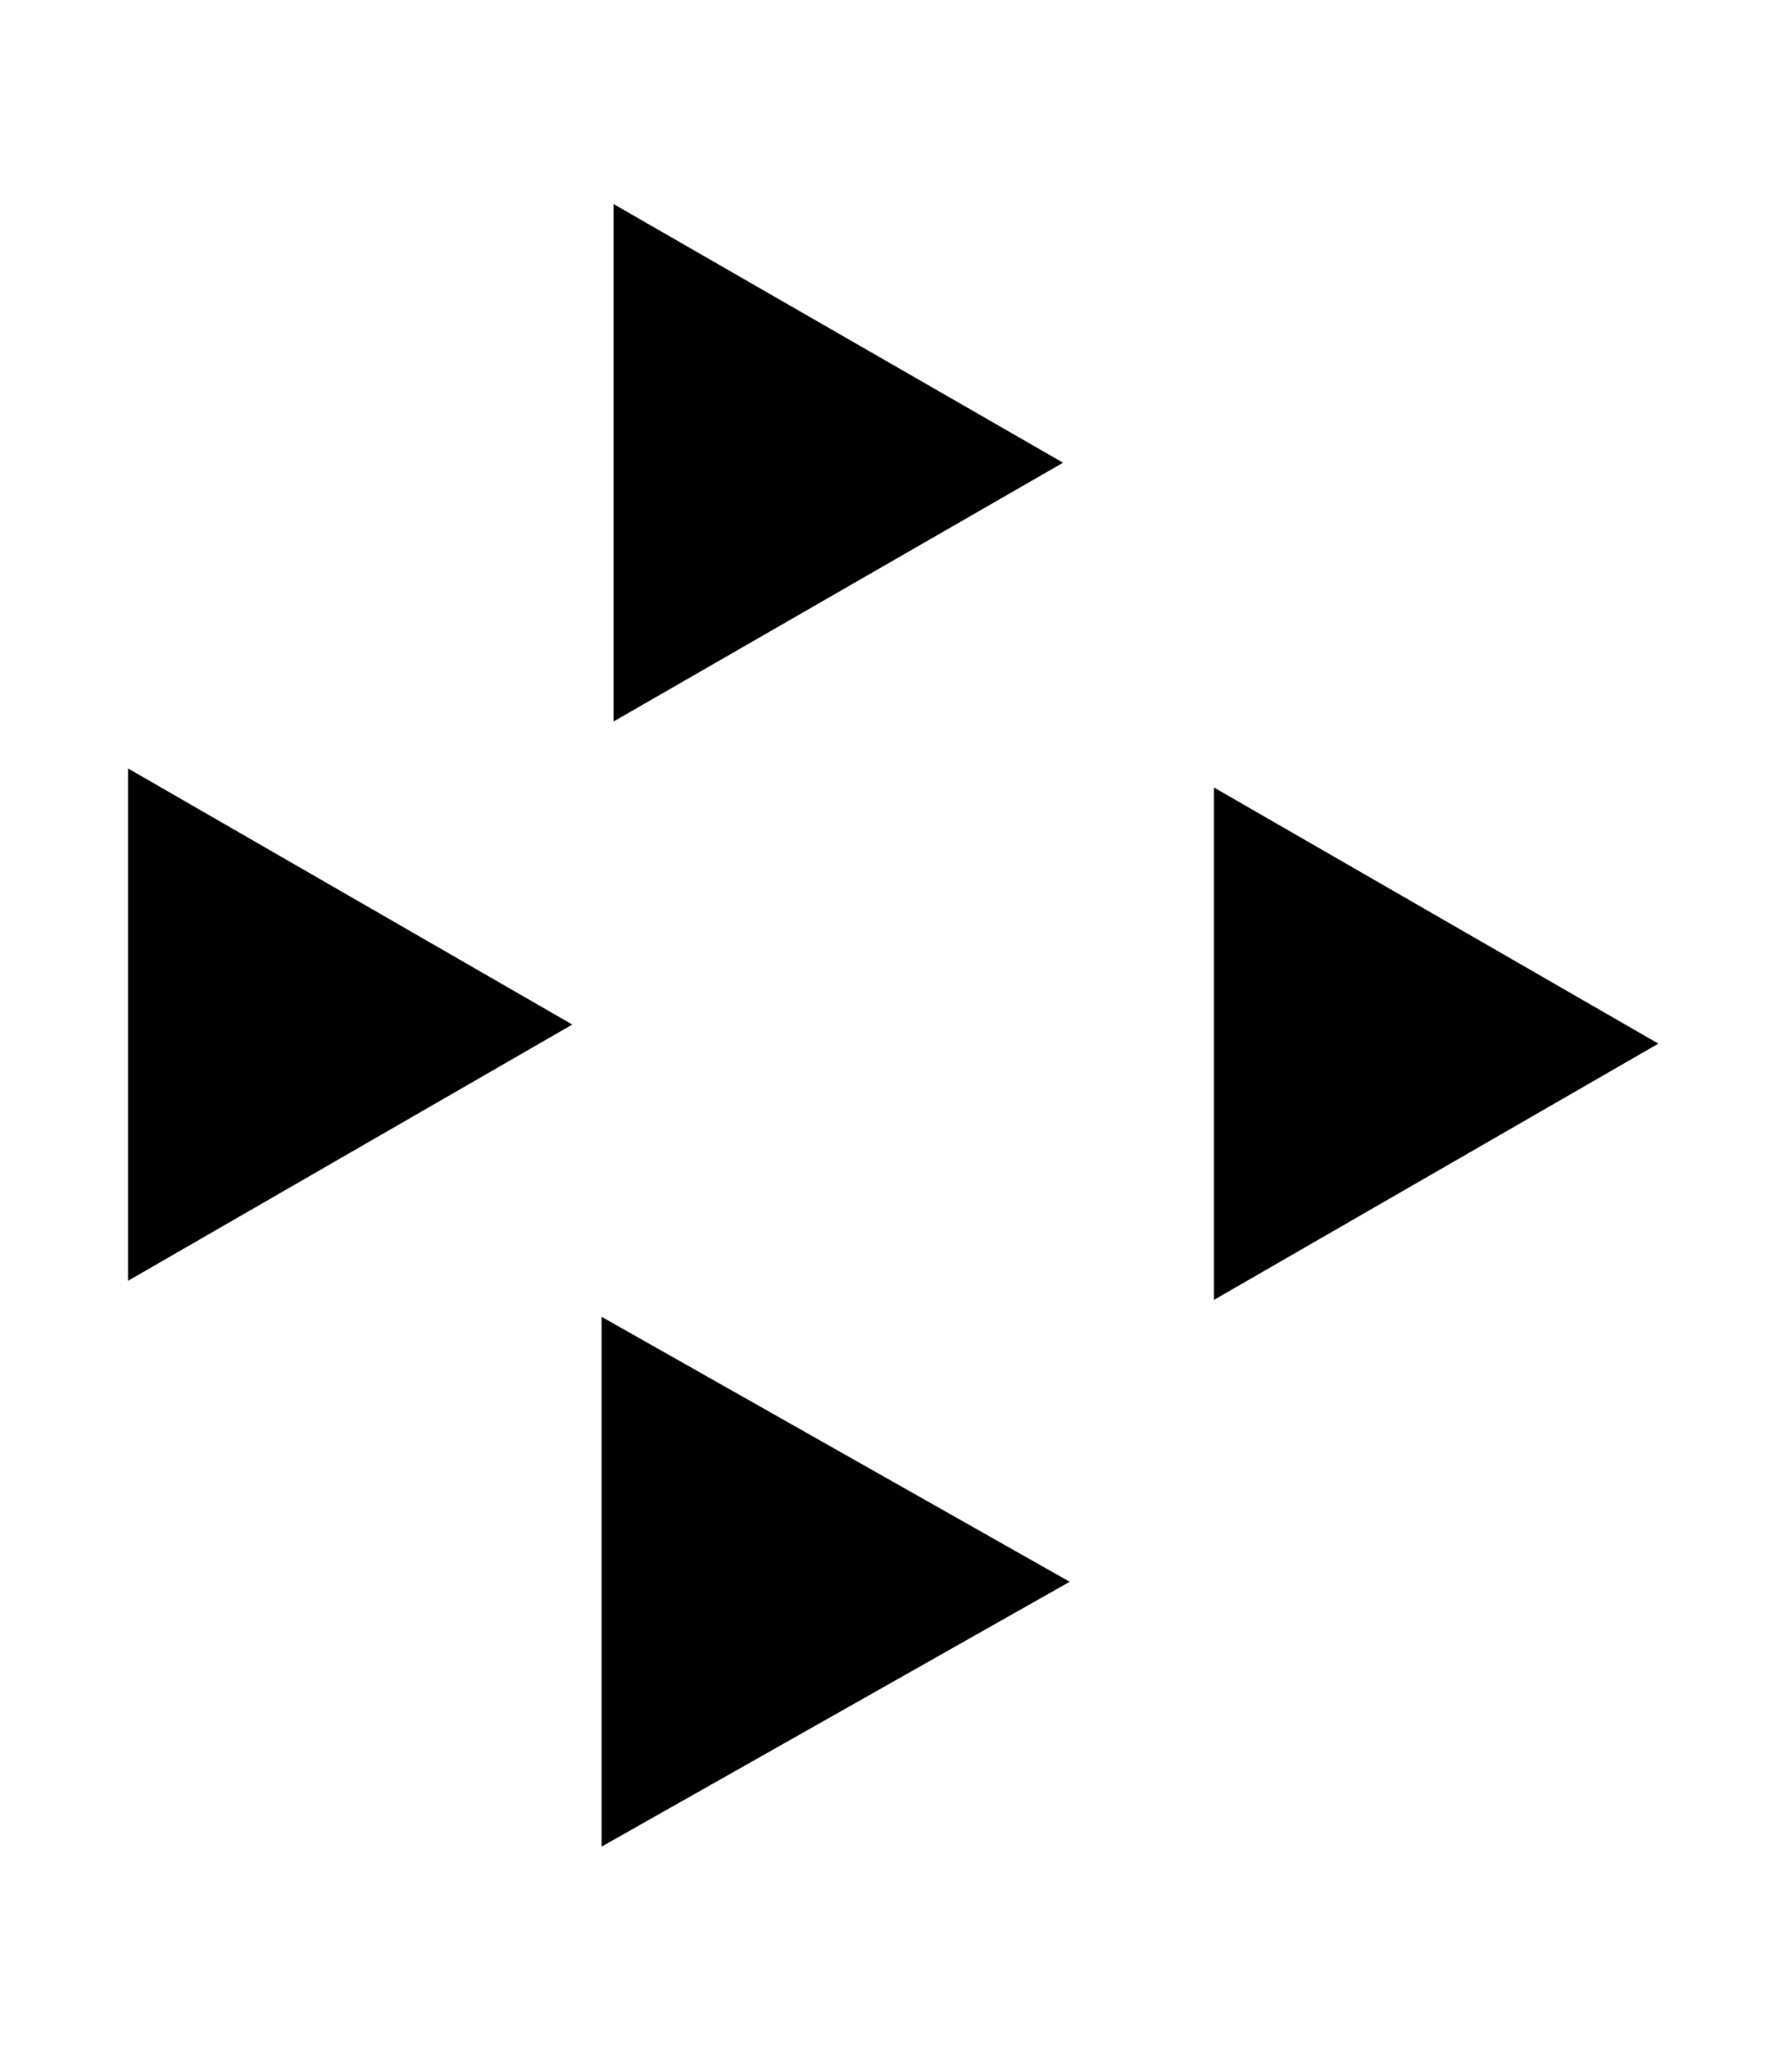 <svg width="14" height="16" viewBox="0 0 14 16" xmlns="http://www.w3.org/2000/svg">
<path d="M8.357 12.351L4.7 14.419V10.282L8.357 12.351ZM8.582 12.223H8.582H8.582Z"/>
<path d="M8.305 3.613L4.793 5.634V1.593L8.305 3.613ZM8.531 3.484L8.531 3.484C8.531 3.484 8.531 3.484 8.531 3.484L8.531 3.484Z"/>
<path d="M12.956 8.149L9.484 10.15V6.149L12.956 8.149ZM13.184 8.018L13.184 8.018L13.184 8.018Z"/>
<path d="M4.471 8L1 10.001V6L4.471 8ZM4.7 7.869L4.7 7.869L4.7 7.869Z"/>
</svg>
